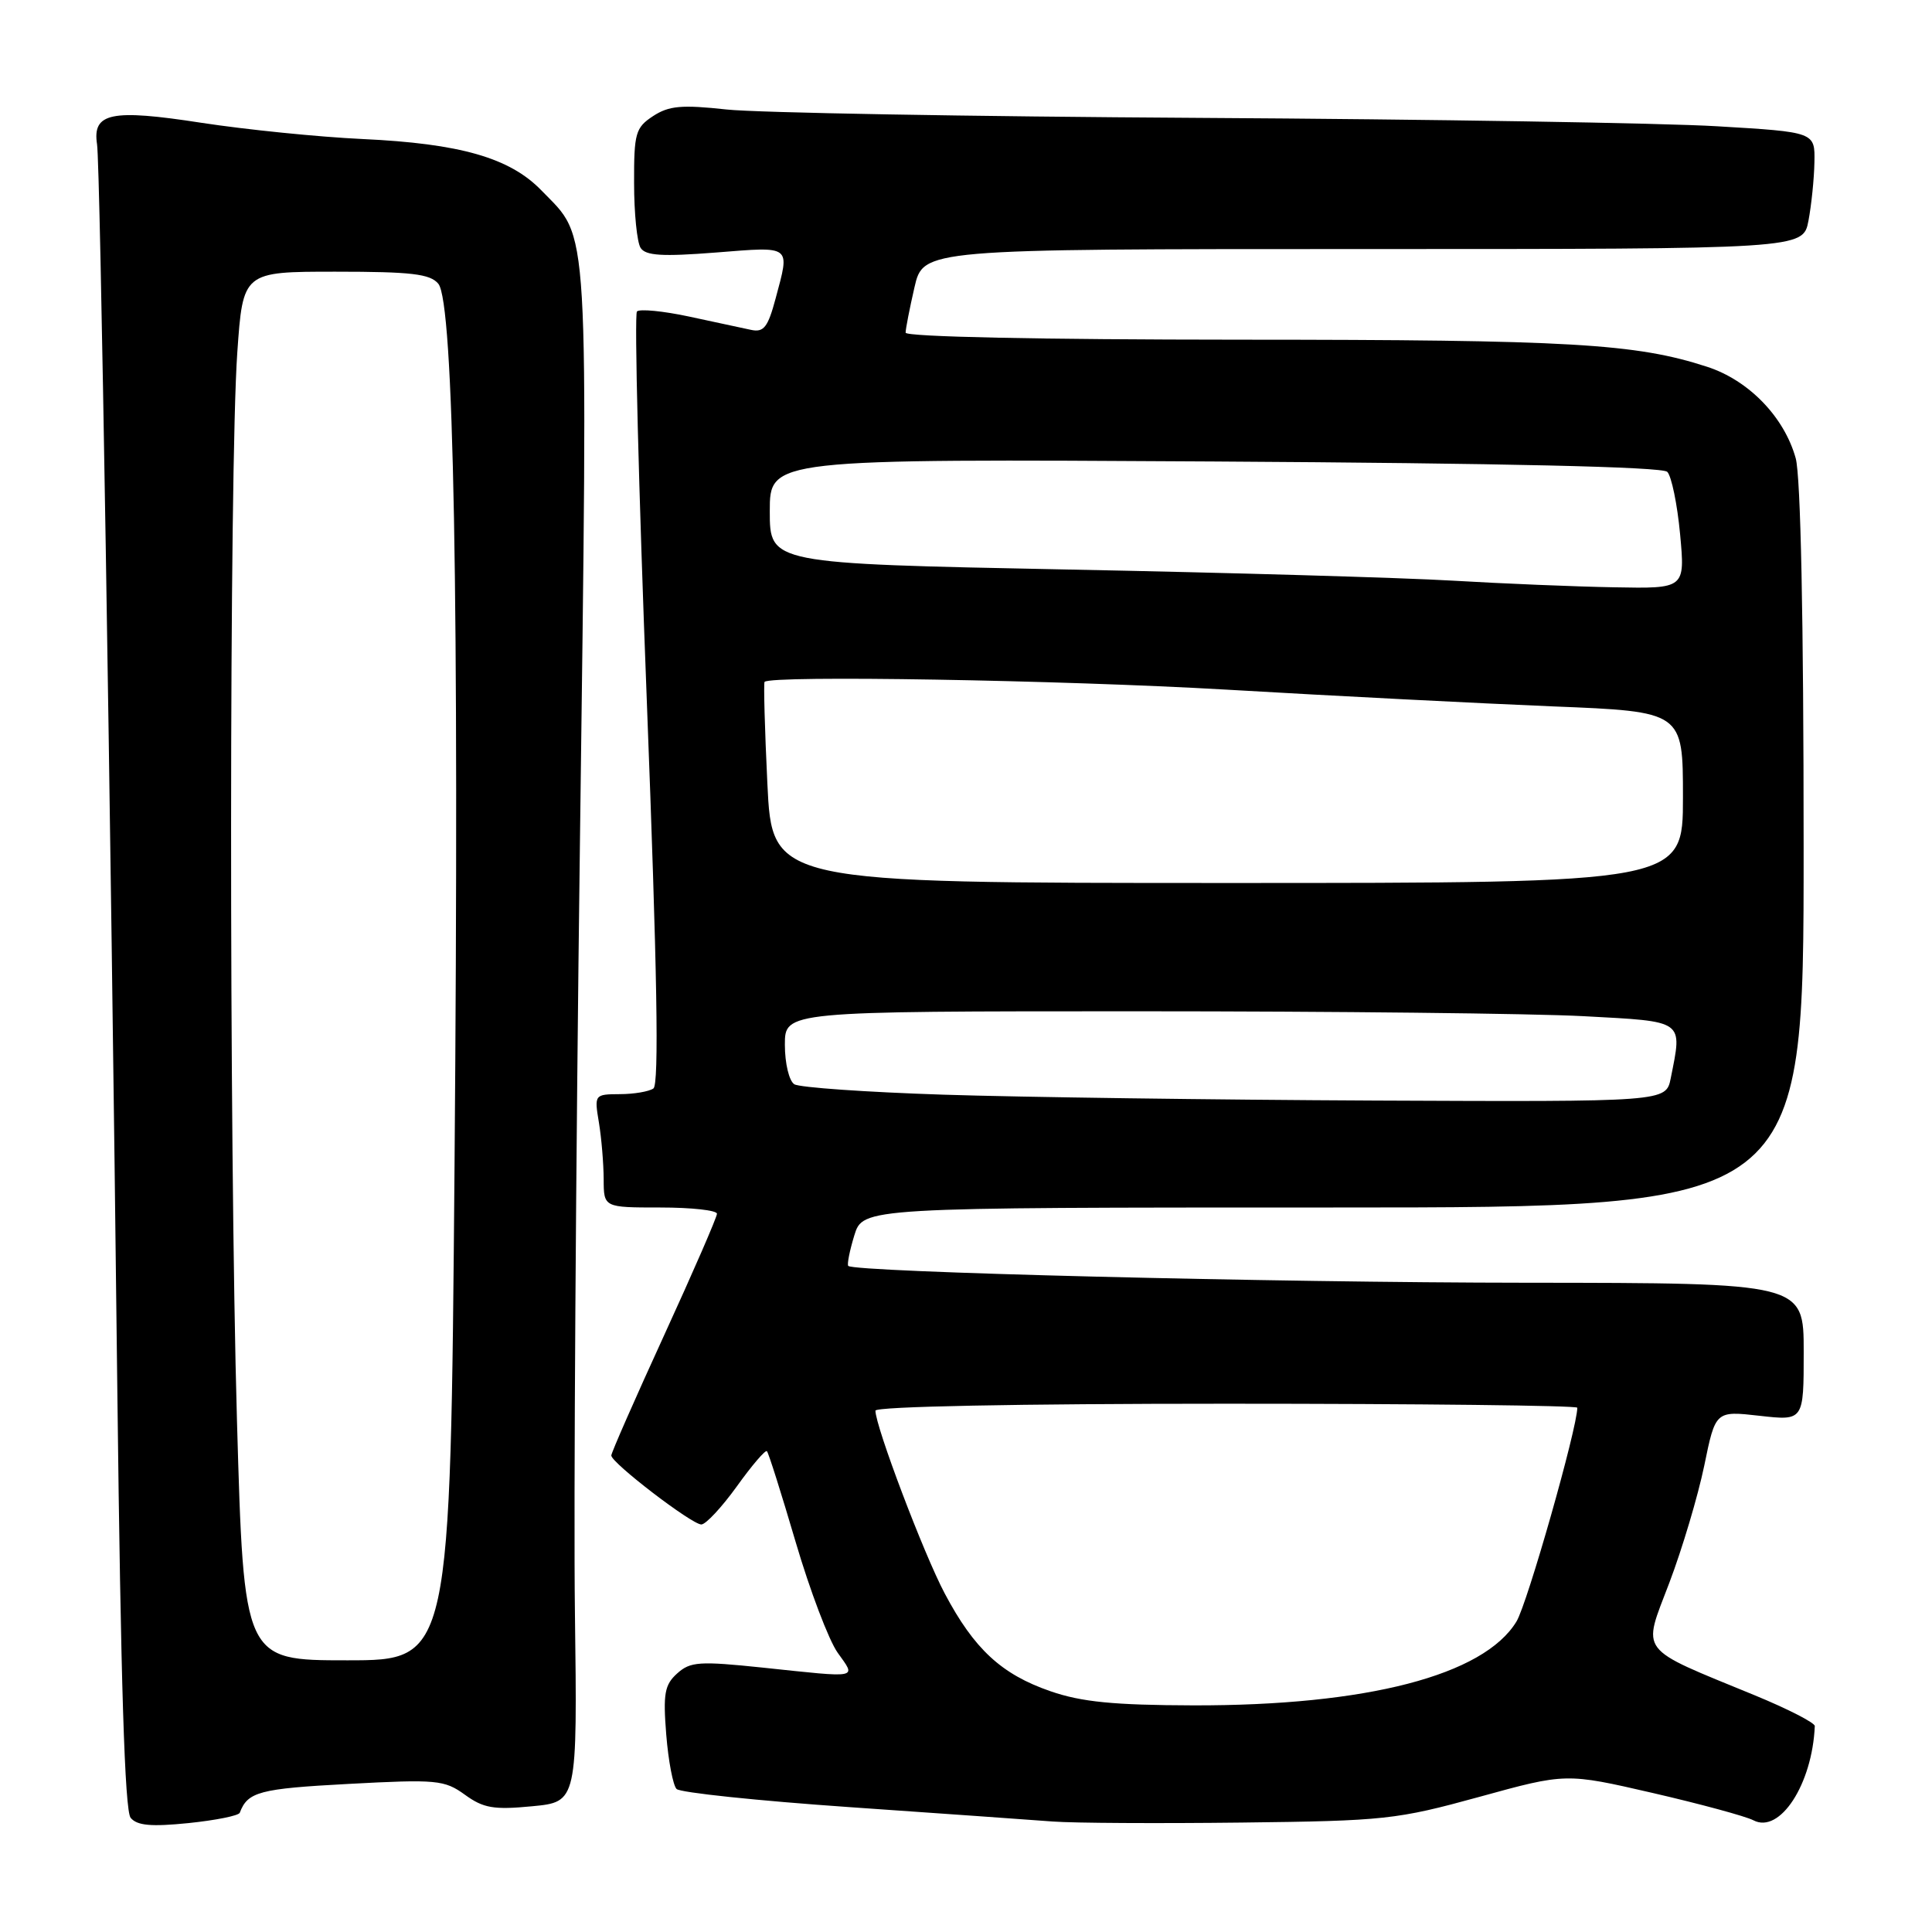 <?xml version="1.0" encoding="UTF-8" standalone="no"?>
<!DOCTYPE svg PUBLIC "-//W3C//DTD SVG 1.1//EN" "http://www.w3.org/Graphics/SVG/1.1/DTD/svg11.dtd" >
<svg xmlns="http://www.w3.org/2000/svg" xmlns:xlink="http://www.w3.org/1999/xlink" version="1.1" viewBox="0 0 256 256">
 <g >
 <path fill="currentColor"
d=" M 31.77 240.20 C 32.82 237.42 34.36 237.01 46.14 236.38 C 57.89 235.75 58.88 235.85 61.60 237.81 C 64.05 239.59 65.42 239.83 70.50 239.34 C 76.50 238.77 76.50 238.77 76.18 213.63 C 76.00 199.81 76.30 154.07 76.84 112.00 C 77.91 27.68 78.16 31.87 71.73 25.22 C 67.55 20.91 60.98 19.02 48.00 18.42 C 42.22 18.15 32.63 17.18 26.68 16.27 C 14.72 14.42 12.22 14.94 12.86 19.13 C 13.28 21.85 14.62 103.88 15.55 184.50 C 16.00 222.85 16.53 239.91 17.31 240.87 C 18.16 241.90 20.02 242.07 24.97 241.57 C 28.56 241.20 31.62 240.59 31.77 240.20 Z  M 196.00 238.10 C 207.50 234.93 207.50 234.93 219.00 237.58 C 225.32 239.04 231.33 240.67 232.34 241.20 C 235.84 243.03 240.14 236.42 240.47 228.71 C 240.48 228.28 236.90 226.44 232.50 224.63 C 216.84 218.19 217.60 219.19 221.19 209.74 C 222.91 205.21 224.99 198.22 225.82 194.22 C 227.31 186.94 227.31 186.94 233.16 187.60 C 239.00 188.26 239.00 188.26 239.00 179.13 C 239.00 170.00 239.00 170.00 202.25 169.97 C 168.81 169.95 113.23 168.57 112.40 167.74 C 112.22 167.55 112.58 165.73 113.20 163.70 C 114.34 160.00 114.34 160.00 176.67 160.00 C 239.00 160.00 239.00 160.00 238.99 112.25 C 238.99 82.02 238.60 63.11 237.94 60.72 C 236.42 55.25 231.72 50.39 226.20 48.60 C 216.74 45.52 208.08 45.02 164.25 45.01 C 137.86 45.00 120.00 44.63 120.00 44.08 C 120.00 43.57 120.53 40.87 121.17 38.08 C 122.34 33.00 122.34 33.00 180.63 33.00 C 238.91 33.00 238.91 33.00 239.63 29.25 C 240.02 27.19 240.38 23.70 240.42 21.50 C 240.50 17.50 240.50 17.50 227.50 16.73 C 220.35 16.30 189.53 15.80 159.00 15.62 C 128.47 15.44 100.25 14.94 96.29 14.51 C 90.32 13.86 88.64 14.01 86.54 15.38 C 84.21 16.91 84.00 17.63 84.02 24.27 C 84.02 28.25 84.41 32.10 84.88 32.84 C 85.54 33.88 87.72 34.02 94.86 33.46 C 105.00 32.66 104.68 32.42 102.77 39.56 C 101.75 43.37 101.20 44.07 99.52 43.71 C 98.41 43.47 94.70 42.68 91.28 41.94 C 87.86 41.21 84.76 40.91 84.40 41.27 C 84.04 41.63 84.62 64.78 85.70 92.71 C 87.09 128.81 87.34 143.71 86.58 144.23 C 85.98 144.64 83.98 144.98 82.12 144.98 C 78.77 145.00 78.74 145.04 79.36 148.75 C 79.70 150.81 79.98 154.19 79.99 156.25 C 80.00 160.00 80.00 160.00 87.50 160.00 C 91.62 160.00 95.00 160.37 95.00 160.83 C 95.00 161.29 91.85 168.53 88.00 176.93 C 84.15 185.33 81.00 192.50 81.00 192.86 C 81.00 193.83 91.66 202.00 92.93 202.00 C 93.52 202.00 95.63 199.73 97.63 196.96 C 99.62 194.18 101.42 192.08 101.62 192.29 C 101.83 192.49 103.54 197.91 105.43 204.33 C 107.32 210.75 109.82 217.35 111.00 219.00 C 113.46 222.46 114.05 222.34 101.09 220.97 C 92.66 220.09 91.47 220.17 89.73 221.74 C 88.06 223.24 87.85 224.43 88.28 229.84 C 88.56 233.33 89.18 236.58 89.65 237.05 C 90.13 237.53 100.42 238.61 112.51 239.45 C 124.61 240.29 136.75 241.15 139.50 241.36 C 142.25 241.57 153.50 241.63 164.50 241.50 C 183.49 241.28 185.08 241.10 196.00 238.10 Z  M 31.40 188.25 C 30.34 150.97 30.37 62.21 31.44 46.75 C 32.19 36.00 32.19 36.00 44.47 36.00 C 54.50 36.00 57.00 36.29 58.08 37.60 C 60.13 40.07 60.85 79.27 60.23 154.25 C 59.68 220.00 59.68 220.00 45.99 220.00 C 32.31 220.00 32.31 220.00 31.40 188.25 Z  M 139.20 224.10 C 132.70 221.86 129.08 218.51 125.18 211.14 C 122.40 205.90 116.00 189.00 116.00 186.92 C 116.00 186.37 134.85 186.00 162.50 186.00 C 188.07 186.00 209.00 186.24 209.00 186.53 C 209.00 189.21 202.38 212.50 200.94 214.86 C 196.60 222.00 181.08 226.02 158.12 225.97 C 147.58 225.94 143.30 225.52 139.20 224.10 Z  M 125.00 145.05 C 114.83 144.72 105.94 144.10 105.25 143.67 C 104.56 143.23 104.00 140.91 104.00 138.44 C 104.00 134.00 104.00 134.00 150.84 134.00 C 176.61 134.00 203.16 134.29 209.84 134.65 C 223.34 135.38 222.93 135.09 221.38 142.88 C 220.75 146.00 220.75 146.00 182.12 145.83 C 160.88 145.73 135.18 145.38 125.00 145.05 Z  M 101.68 103.81 C 101.33 96.56 101.17 90.50 101.31 90.35 C 102.21 89.46 140.57 90.11 162.50 91.38 C 176.80 92.22 196.26 93.21 205.75 93.60 C 223.00 94.29 223.00 94.29 223.00 105.65 C 223.00 117.00 223.00 117.00 162.65 117.00 C 102.31 117.00 102.31 117.00 101.68 103.81 Z  M 192.50 76.94 C 185.90 76.55 162.84 75.88 141.25 75.46 C 102.00 74.68 102.00 74.68 102.00 67.74 C 102.00 60.80 102.00 60.80 160.95 61.15 C 199.29 61.38 220.26 61.86 220.92 62.52 C 221.48 63.08 222.25 66.80 222.62 70.77 C 223.29 78.00 223.29 78.00 213.89 77.82 C 208.73 77.73 199.10 77.33 192.50 76.94 Z "/>
</g>
</svg>